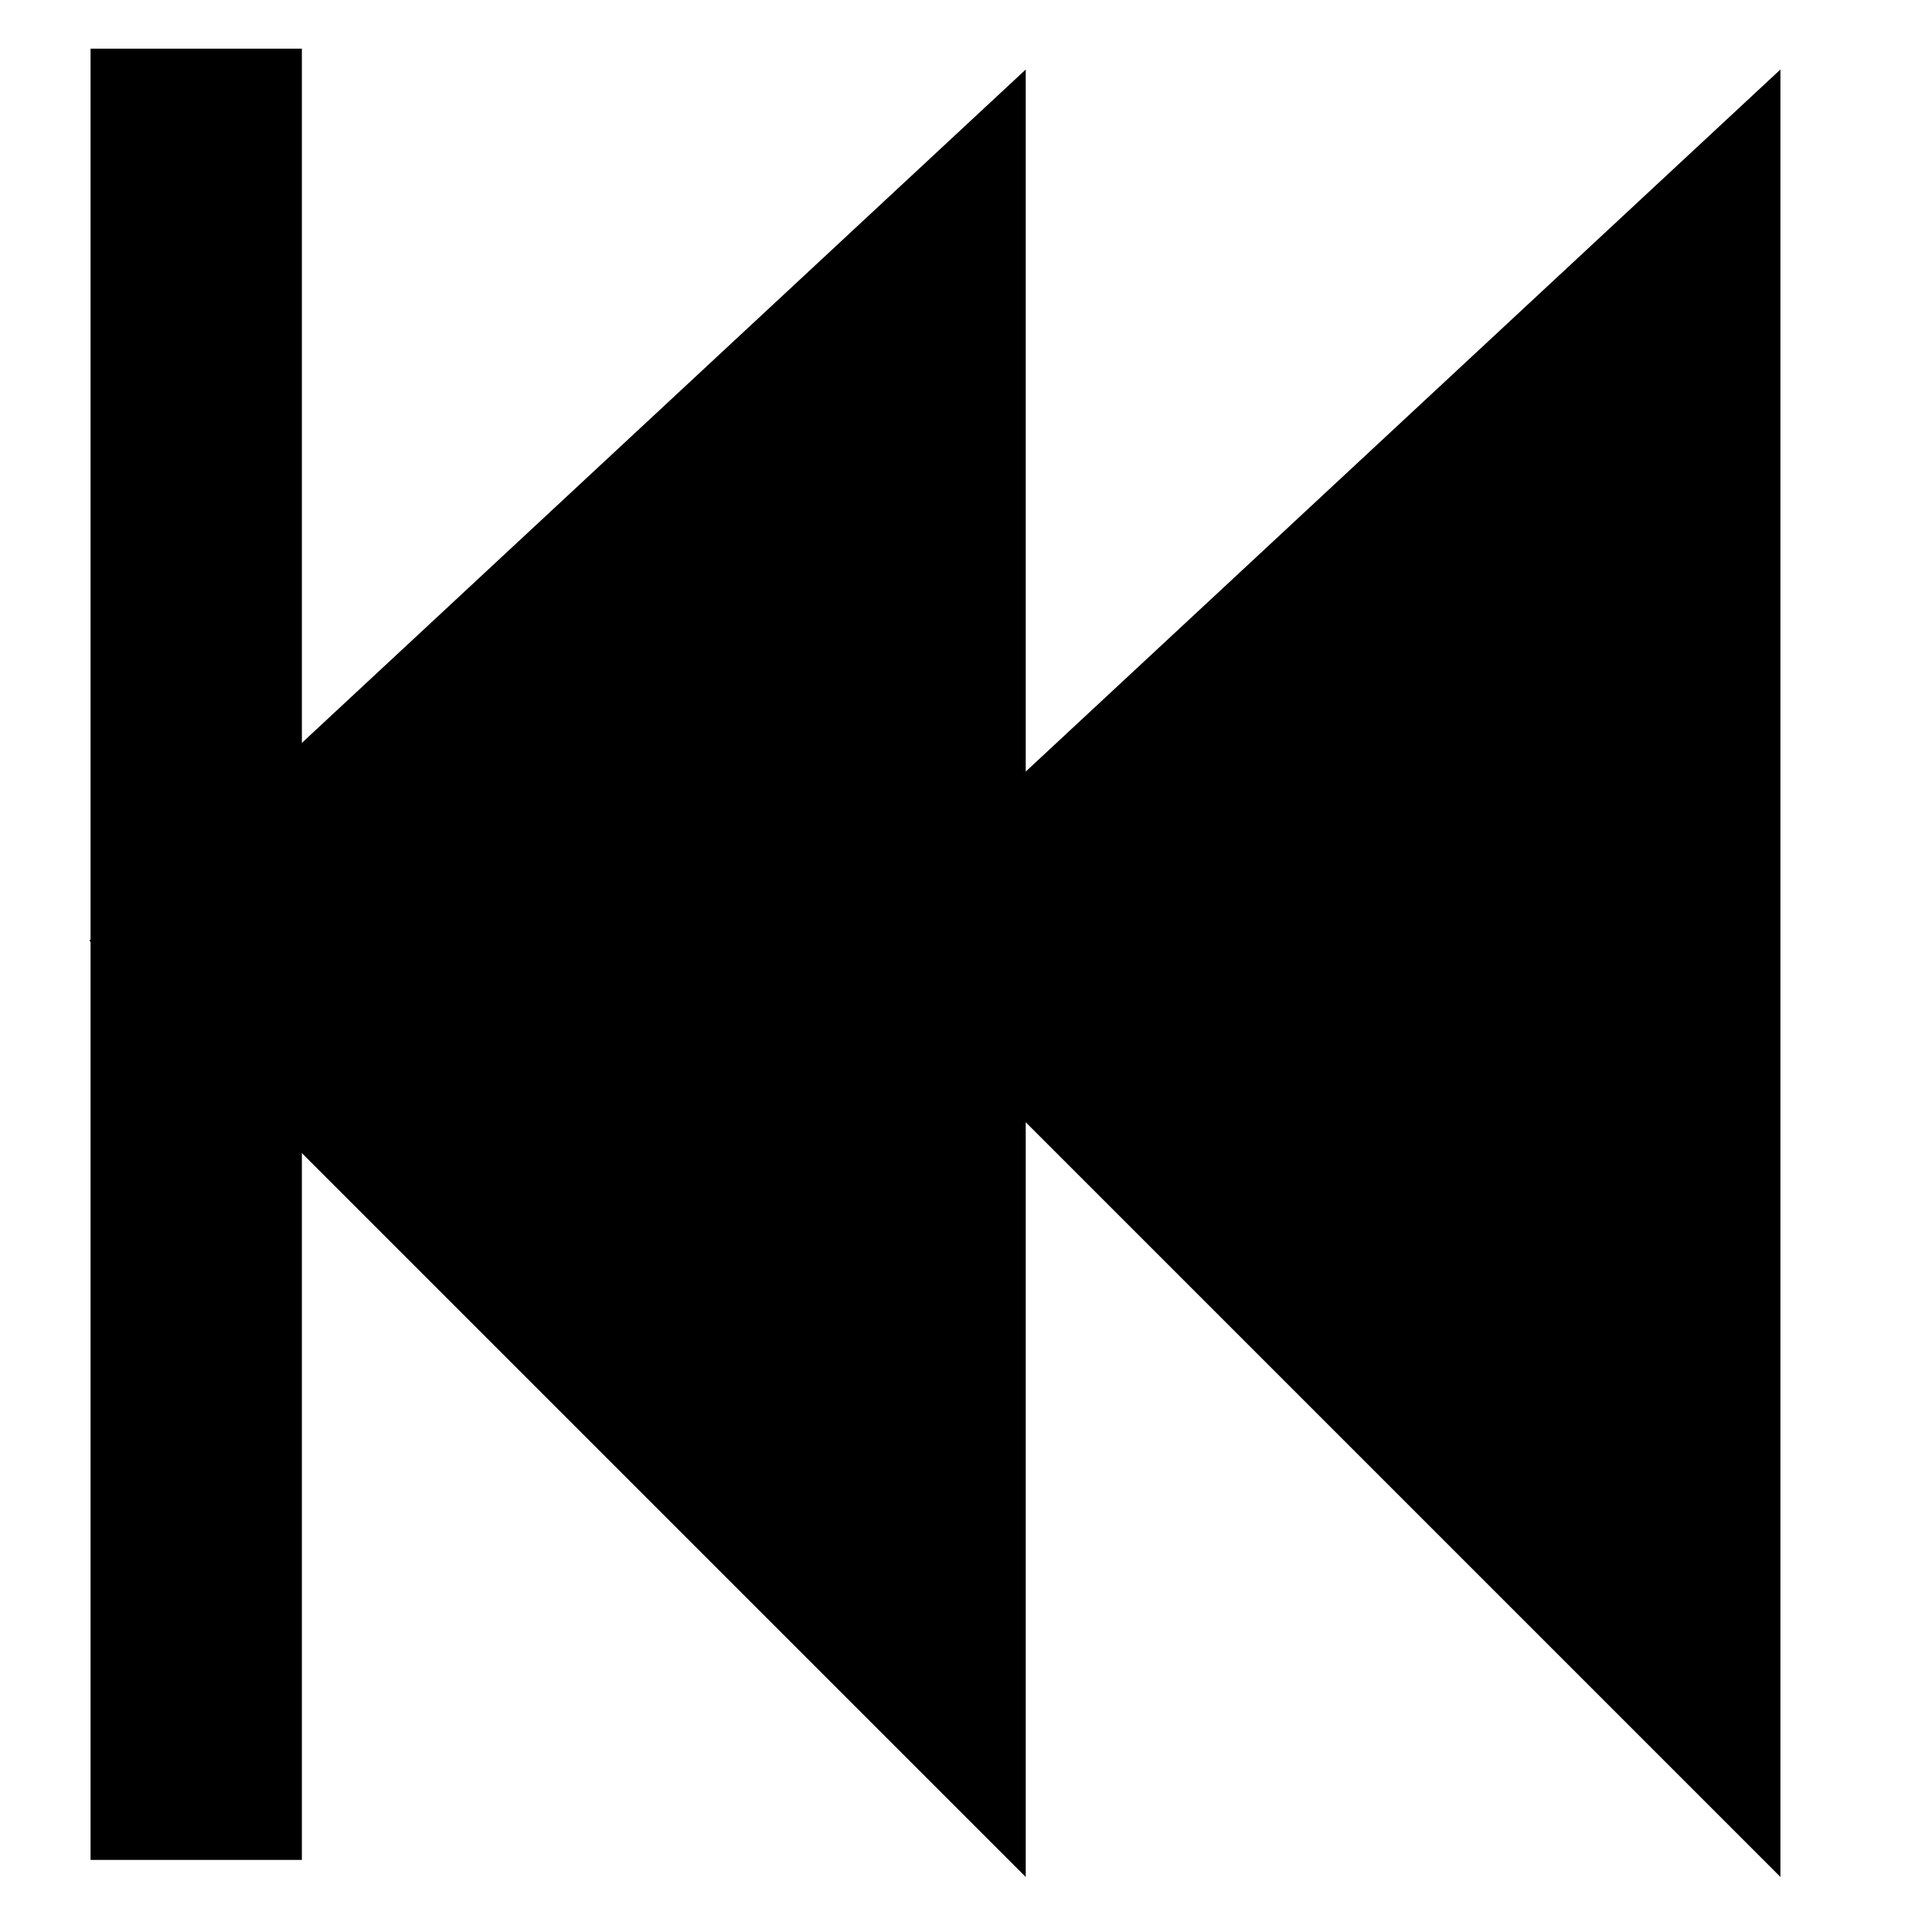 <?xml version="1.0" encoding="UTF-8" standalone="no"?>
<!-- Created with Inkscape (http://www.inkscape.org/) -->

<svg
   xmlns:dc="http://purl.org/dc/elements/1.1/"
   xmlns:cc="http://creativecommons.org/ns#"
   xmlns:rdf="http://www.w3.org/1999/02/22-rdf-syntax-ns#"
   xmlns:svg="http://www.w3.org/2000/svg"
   xmlns="http://www.w3.org/2000/svg"
   xmlns:sodipodi="http://sodipodi.sourceforge.net/DTD/sodipodi-0.dtd"
   xmlns:inkscape="http://www.inkscape.org/namespaces/inkscape"
   width="64px"
   height="64px"
   id="svg3047"
   version="1.1"
   inkscape:version="0.48.4 r9939"
   sodipodi:docname="nextMeasure.svg">
  <defs
     id="defs3049" />
  <sodipodi:namedview
     id="base"
     pagecolor="#ffffff"
     bordercolor="#666666"
     borderopacity="1.0"
     inkscape:pageopacity="0.0"
     inkscape:pageshadow="2"
     inkscape:zoom="5.5"
     inkscape:cx="26.593857"
     inkscape:cy="32"
     inkscape:current-layer="layer1"
     showgrid="true"
     inkscape:document-units="px"
     inkscape:grid-bbox="true"
     inkscape:window-width="1280"
     inkscape:window-height="958"
     inkscape:window-x="0"
     inkscape:window-y="27"
     inkscape:window-maximized="1" />
  <g
     id="layer1"
     inkscape:label="Layer 1"
     inkscape:groupmode="layer">
    <path
       transform="matrix(0.25,0,0,0.25,-46.985,-86.091)"
       sodipodi:type="arc"
       id="path3003"
       style="fill:#000000;stroke:none"
       sodipodi:cx="454.28571"
       sodipodi:cy="275.21933"
       sodipodi:rx="1.5"
       sodipodi:ry="1.5"
       d="m 455.786,275.219 a 1.5,1.5 0 1 1 -3,0 1.5,1.5 0 1 1 3,0 z" />
    <path
       transform="matrix(0.25,0,0,0.25,-46.985,-86.091)"
       sodipodi:type="arc"
       id="path3005"
       style="fill:#000000;stroke:none"
       sodipodi:cx="457.14285"
       sodipodi:cy="483.79074"
       sodipodi:rx="1.5"
       sodipodi:ry="1.5"
       d="m 458.643,483.791 a 1.5,1.5 0 1 1 -3,0 1.5,1.5 0 1 1 3,0 z" />
    <path
       transform="matrix(0.25,0,0,0.25,-46.985,-86.091)"
       sodipodi:type="arc"
       id="path3007"
       style="fill:#000000;stroke:none"
       sodipodi:cx="451.42856"
       sodipodi:cy="526.64789"
       sodipodi:rx="1.5"
       sodipodi:ry="1.5"
       d="m 452.929,526.648 a 1.5,1.5 0 1 1 -3,0 1.5,1.5 0 1 1 3,0 z" />
    <path
       transform="matrix(0.25,0,0,0.25,-46.985,-86.091)"
       sodipodi:type="arc"
       id="path3009"
       style="fill:#000000;stroke:none"
       sodipodi:cx="465.71429"
       sodipodi:cy="363.79074"
       sodipodi:rx="1.5"
       sodipodi:ry="1.5"
       d="m 467.214,363.791 a 1.5,1.5 0 1 1 -3,0 1.5,1.5 0 1 1 3,0 z" />
    <path
       style="fill:#000000;stroke:#000000;stroke-width:0.25px;stroke-linecap:butt;stroke-linejoin:miter;stroke-opacity:1"
       d="m 58.854,2.589 0,59.286 -30.714,-30.714 z"
       id="path3011"
       inkscape:connector-curvature="0" />
    <path
       style="fill:#000000;stroke:#000000;stroke-width:0.25px;stroke-linecap:butt;stroke-linejoin:miter;stroke-opacity:1"
       d="m 33.854,2.589 0,59.286 L 3.14,31.161 z"
       id="path3011-9"
       inkscape:connector-curvature="0" />
    <rect
       style="fill:#000000"
       id="rect3110"
       width="7"
       height="60"
       x="-10"
       y="-61.612"
       transform="scale(-1,-1)" />
  </g>
</svg>
